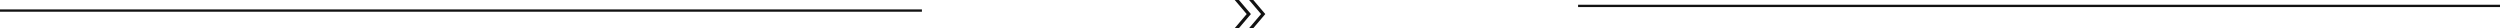 <svg width="1063" height="12" viewBox="0 0 1063 12" fill="none" xmlns="http://www.w3.org/2000/svg">
<path d="M525 11.958L530.093 5.979L525 0H526.795L531.888 5.979L526.795 11.958H525ZM531.112 11.958L536.205 5.979L531.112 0H532.907L538 5.979L532.907 11.958H531.112Z" fill="#121212"/>
<path d="M0 4C153.086 4 238.914 4 392 4V5H0V4Z" fill="#121212"/>
<path d="M671 2C824.086 2 909.914 2 1063 2V3H671V2Z" fill="#121212"/>
</svg>
